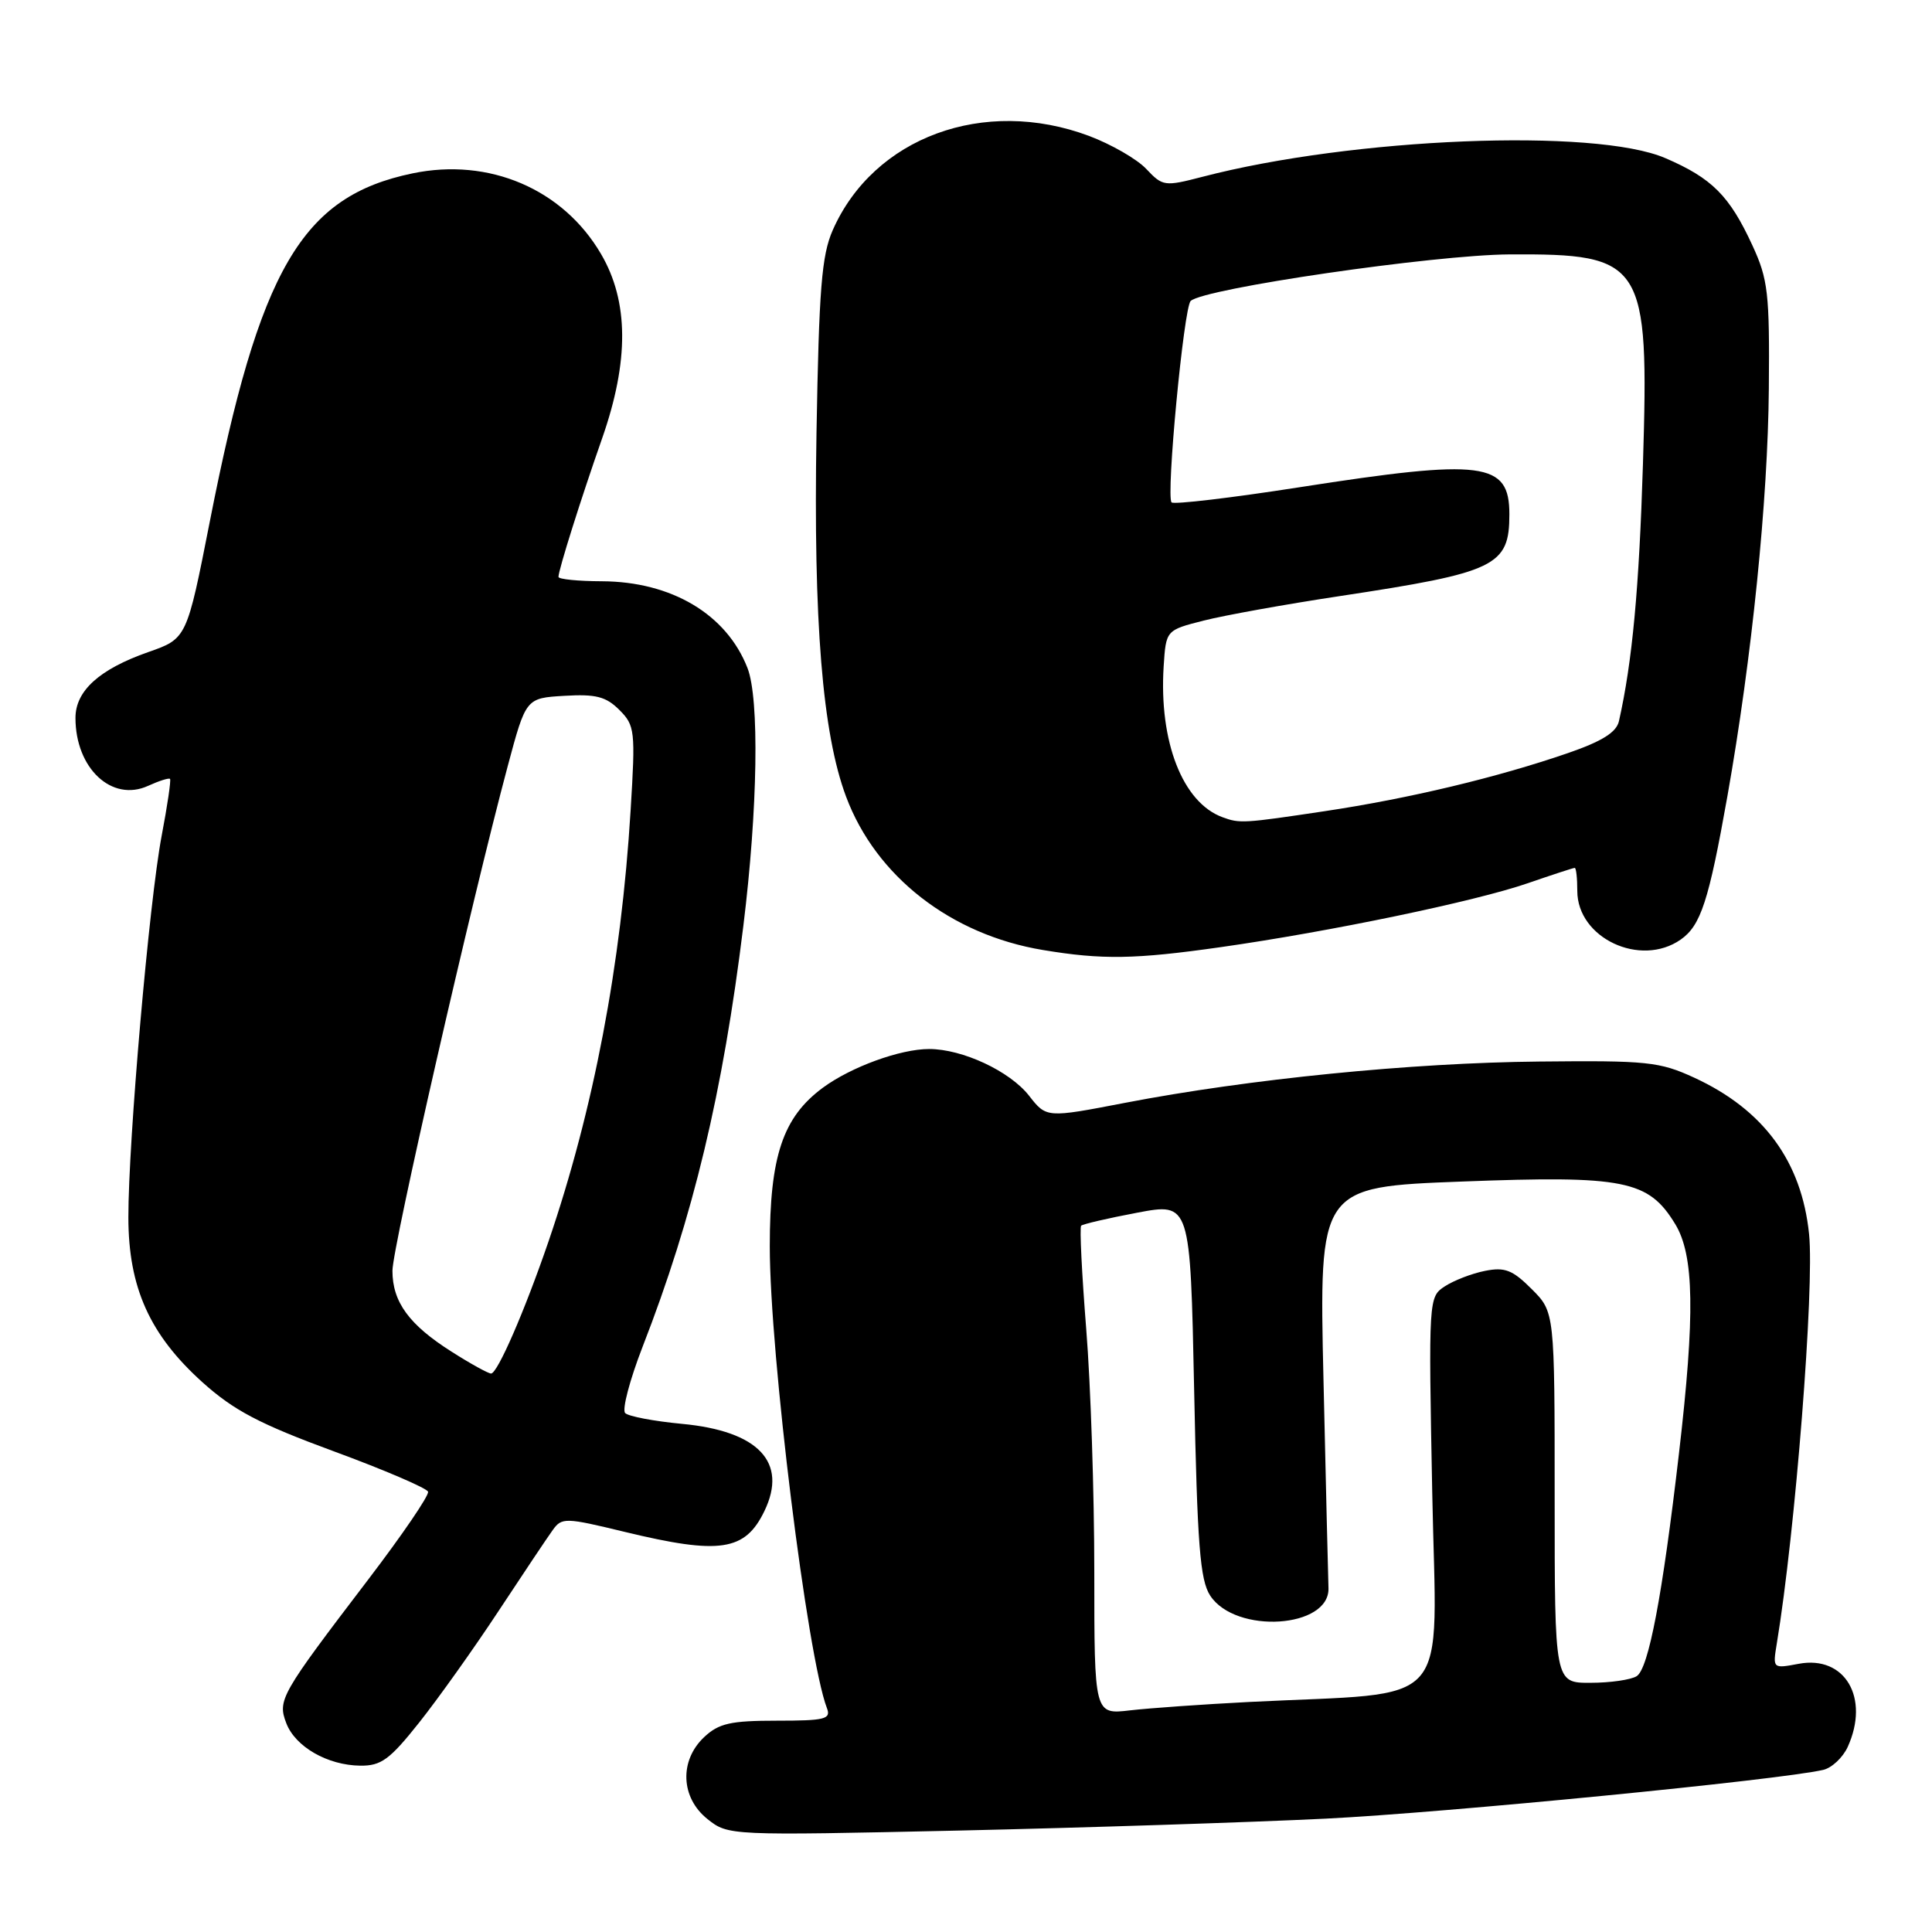 <?xml version="1.0" encoding="UTF-8" standalone="no"?>
<!DOCTYPE svg PUBLIC "-//W3C//DTD SVG 1.1//EN" "http://www.w3.org/Graphics/SVG/1.1/DTD/svg11.dtd" >
<svg xmlns="http://www.w3.org/2000/svg" xmlns:xlink="http://www.w3.org/1999/xlink" version="1.1" viewBox="0 0 256 256">
 <g >
 <path fill="currentColor"
d=" M 175.66 240.98 C 191.53 240.19 235.77 235.86 241.58 234.52 C 242.72 234.26 244.18 232.89 244.83 231.48 C 247.79 224.97 244.46 219.32 238.35 220.46 C 234.89 221.11 234.89 221.11 235.43 217.81 C 237.89 202.97 240.44 170.56 239.71 163.51 C 238.72 153.89 233.69 147.04 224.50 142.80 C 219.90 140.68 218.25 140.51 203.95 140.66 C 187.03 140.82 165.45 142.98 149.08 146.13 C 138.66 148.14 138.66 148.14 136.35 145.18 C 133.80 141.93 127.53 139.00 123.11 139.00 C 119.28 139.00 112.76 141.38 109.03 144.13 C 103.72 148.06 102.00 153.20 102.00 165.15 C 102.00 179.39 106.97 219.55 109.57 226.33 C 110.14 227.80 109.32 228.00 102.92 228.00 C 96.81 228.00 95.25 228.35 93.31 230.17 C 89.99 233.29 90.19 238.21 93.75 241.04 C 96.49 243.22 96.64 243.23 127.00 242.56 C 143.78 242.18 165.67 241.47 175.66 240.98 Z  M 55.54 228.25 C 58.05 225.09 62.78 218.45 66.04 213.50 C 69.30 208.55 72.54 203.71 73.24 202.74 C 74.44 201.06 74.90 201.07 82.81 202.99 C 95.40 206.03 98.73 205.53 101.29 200.22 C 104.41 193.75 100.50 189.62 90.38 188.67 C 86.67 188.32 83.28 187.68 82.84 187.24 C 82.40 186.80 83.44 182.86 85.14 178.47 C 91.86 161.22 95.78 144.83 98.50 122.67 C 100.41 107.19 100.64 92.58 99.04 88.50 C 96.26 81.39 88.98 77.06 79.75 77.02 C 76.59 77.01 74.00 76.75 74.00 76.44 C 74.00 75.54 76.96 66.14 79.78 58.10 C 83.37 47.86 83.33 39.94 79.63 33.64 C 74.60 25.05 64.81 20.86 54.67 22.97 C 39.96 26.02 34.38 35.60 27.81 69.06 C 24.75 84.62 24.75 84.62 19.63 86.41 C 13.16 88.68 10.00 91.54 10.00 95.13 C 10.00 101.81 14.82 106.32 19.62 104.13 C 21.07 103.47 22.38 103.05 22.53 103.21 C 22.68 103.37 22.18 106.76 21.42 110.75 C 19.77 119.44 17.00 151.23 17.01 161.31 C 17.02 170.61 19.84 176.87 26.84 183.17 C 30.98 186.89 34.38 188.68 44.21 192.30 C 50.93 194.77 56.56 197.19 56.72 197.66 C 56.88 198.14 53.29 203.40 48.75 209.35 C 37.17 224.54 36.76 225.25 37.93 228.32 C 39.12 231.45 43.39 233.91 47.74 233.96 C 50.50 233.99 51.64 233.16 55.54 228.25 Z  M 161.76 125.50 C 176.19 123.45 195.43 119.45 202.41 117.04 C 205.66 115.92 208.47 115.00 208.66 115.00 C 208.85 115.00 209.00 116.37 209.00 118.05 C 209.00 124.30 217.36 128.23 222.70 124.50 C 225.37 122.63 226.42 119.40 228.89 105.50 C 232.13 87.22 234.26 66.29 234.38 51.50 C 234.49 38.86 234.28 37.01 232.20 32.51 C 229.17 25.94 226.85 23.61 220.66 20.95 C 211.35 16.94 179.23 18.24 159.32 23.43 C 154.31 24.73 154.06 24.69 151.90 22.40 C 150.68 21.09 147.25 19.12 144.30 18.01 C 130.39 12.81 115.77 18.18 110.34 30.50 C 108.87 33.84 108.52 38.29 108.19 57.33 C 107.77 82.36 108.97 97.18 112.11 105.56 C 116.06 116.12 125.98 123.85 138.19 125.88 C 146.05 127.19 150.39 127.12 161.76 125.50 Z  M 145.00 208.29 C 145.00 197.90 144.52 183.41 143.93 176.10 C 143.35 168.78 143.04 162.62 143.26 162.41 C 143.47 162.20 146.81 161.42 150.68 160.69 C 157.72 159.36 157.72 159.36 158.23 184.16 C 158.65 204.75 159.01 209.37 160.36 211.43 C 163.73 216.57 176.23 215.76 176.03 210.41 C 175.99 209.36 175.69 196.98 175.37 182.89 C 174.78 157.28 174.78 157.28 193.73 156.56 C 215.25 155.74 218.43 156.38 221.97 162.19 C 224.49 166.31 224.62 174.17 222.47 192.60 C 220.28 211.45 218.45 221.10 216.87 222.10 C 216.12 222.58 213.36 222.98 210.75 222.98 C 206.00 223.00 206.00 223.00 206.00 198.42 C 206.00 173.85 206.00 173.85 202.96 170.81 C 200.42 168.27 199.40 167.87 196.76 168.40 C 195.03 168.74 192.63 169.67 191.44 170.45 C 189.30 171.85 189.28 172.05 189.78 197.82 C 190.34 227.08 192.93 224.13 165.50 225.52 C 159.45 225.83 152.36 226.33 149.75 226.63 C 145.00 227.19 145.00 227.19 145.00 208.29 Z  M 59.83 179.10 C 54.21 175.54 52.00 172.52 52.00 168.38 C 52.00 165.29 62.48 119.42 67.28 101.50 C 69.69 92.50 69.69 92.50 74.79 92.20 C 78.95 91.95 80.30 92.30 82.07 94.07 C 84.13 96.13 84.21 96.81 83.56 107.37 C 82.31 127.87 78.66 147.00 72.68 164.50 C 69.52 173.72 65.92 182.00 65.07 182.00 C 64.70 182.00 62.34 180.70 59.83 179.10 Z  M 162.00 108.29 C 156.71 106.36 153.56 98.28 154.19 88.31 C 154.50 83.50 154.50 83.50 159.50 82.23 C 162.25 81.53 170.35 80.07 177.50 78.99 C 198.25 75.85 200.00 75.01 200.00 68.14 C 200.00 61.20 196.59 60.76 172.21 64.56 C 163.18 65.97 155.54 66.87 155.24 66.57 C 154.48 65.82 156.86 40.73 157.77 39.88 C 159.52 38.22 190.02 33.77 200.00 33.71 C 217.84 33.61 218.52 34.67 217.70 61.47 C 217.19 78.01 216.29 87.69 214.52 95.55 C 214.19 97.03 212.30 98.22 207.78 99.78 C 198.42 103.01 186.72 105.81 175.50 107.49 C 164.77 109.10 164.28 109.13 162.00 108.29 Z "/>
</g>
</svg>